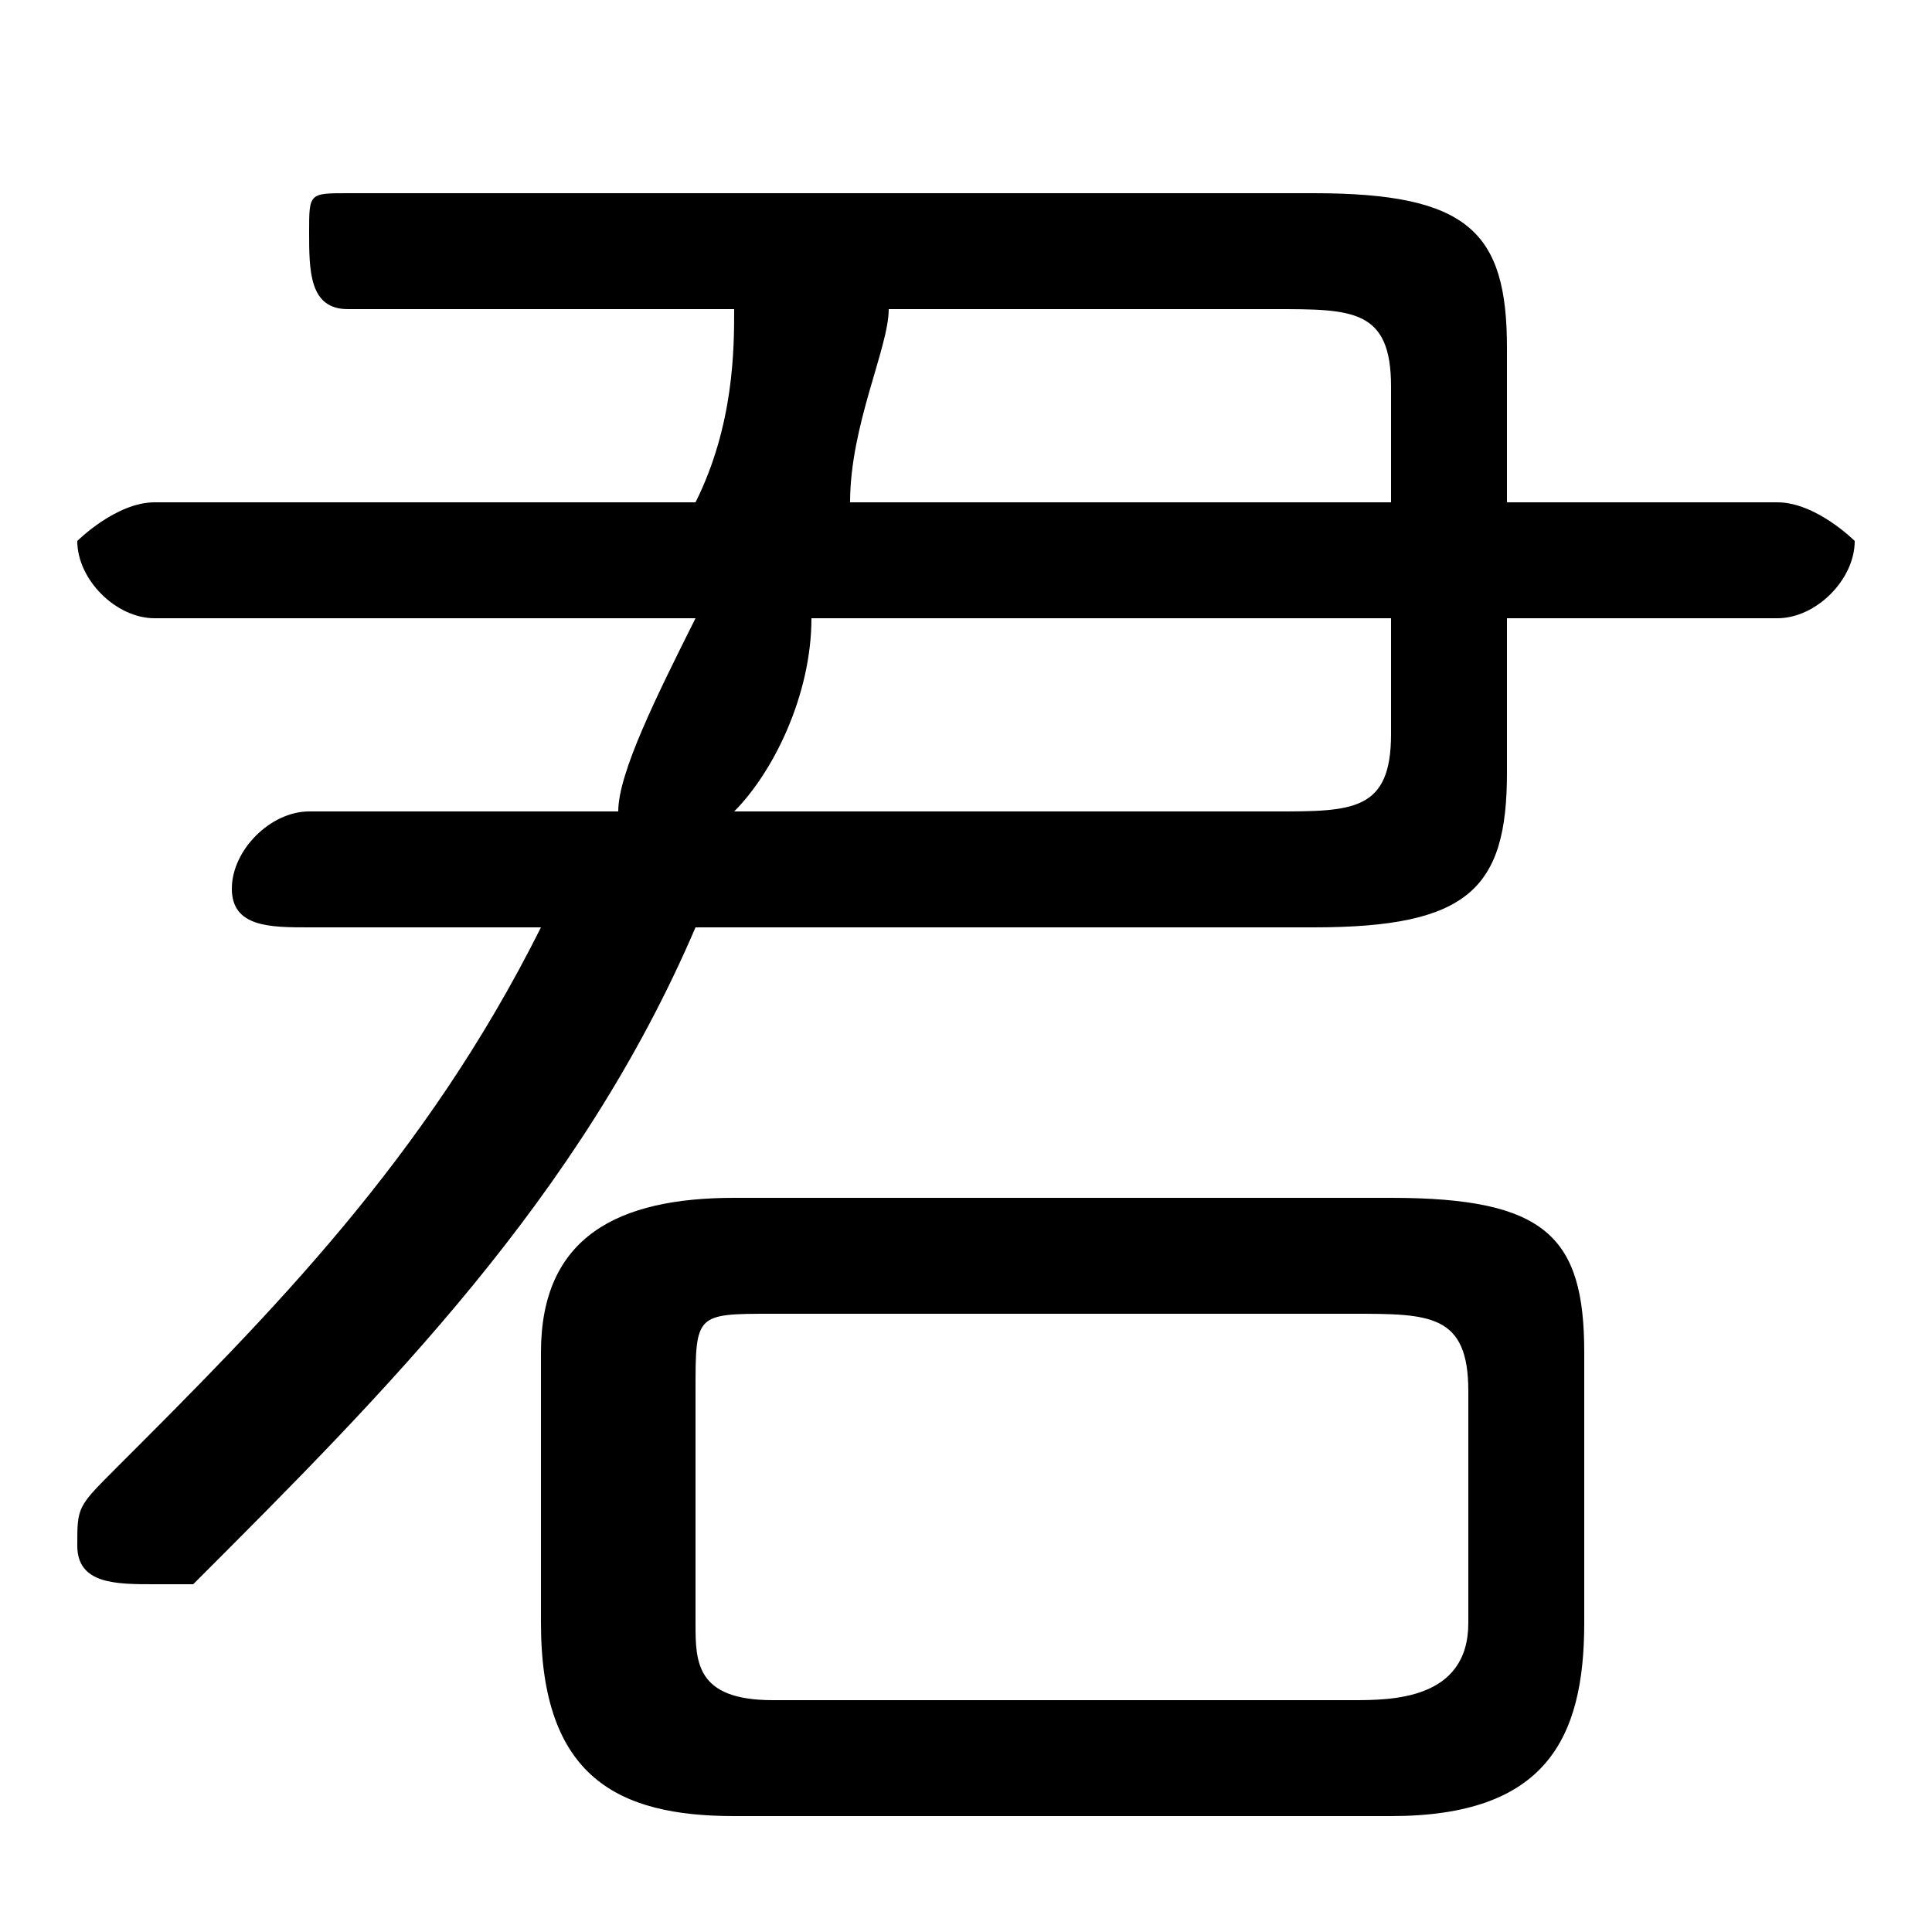 <svg xmlns="http://www.w3.org/2000/svg" viewBox="0 -44.0 50.0 50.0">
    <rect x="0" y="-44.0" width="50.0" height="50.0" fill="#808080" stroke="none"/>
    <g transform="scale(1, -1)">
        <!-- ボディの枠 -->
        <rect x="0" y="-6.0" width="50.0" height="50.0"
            stroke="white" fill="white"/>
        <!-- グリフ座標系の原点 -->
        <circle cx="0" cy="0" r="5" fill="white"/>
        <!-- グリフのアウトライン -->
        <g style="fill:black;stroke:#000000;stroke-width:0;stroke-linecap:round;stroke-linejoin:round;">
        <path d="M 8.0 23.0 C 7.0 23.0 6.0 22.0 6.0 21.0 C 6.0 20.0 7.0 20.0 8.0 20.0 L 14.0 20.0 C 11.0 14.0 7.0 10.0 3.0 6.0 C 2.0 5.0 2.0 5.0 2.0 4.0 C 2.0 3.0 3.0 3.0 4.0 3.0 C 4.0 3.0 5.0 3.0 5.0 3.0 C 10.0 8.0 15.0 13.0 18.0 20.0 L 34.0 20.0 C 38.0 20.0 39.0 21.0 39.0 24.0 L 39.0 28.0 L 46.0 28.0 C 47.0 28.0 48.0 29.0 48.0 30.0 C 48.0 30.0 47.0 31.0 46.0 31.0 L 39.0 31.0 L 39.0 35.0 C 39.0 38.0 38.0 39.0 34.0 39.0 L 9.0 39.0 C 8.0 39.0 8.0 39.0 8.0 38.0 C 8.0 37.0 8.0 36.0 9.0 36.0 L 19.0 36.0 C 19.0 35.0 19.0 33.0 18.0 31.0 L 4.0 31.0 C 3.0 31.0 2.0 30.0 2.0 30.0 C 2.0 29.0 3.0 28.0 4.0 28.0 L 18.0 28.0 C 17.0 26.0 16.0 24.0 16.0 23.0 Z M 19.0 23.0 C 20.0 24.0 21.0 26.0 21.0 28.0 L 36.0 28.0 L 36.0 25.0 C 36.0 23.0 35.0 23.0 33.0 23.0 Z M 36.0 31.0 L 22.0 31.0 C 22.0 33.0 23.0 35.0 23.0 36.0 L 33.0 36.0 C 35.0 36.0 36.0 36.0 36.0 34.0 Z M 36.0 -3.0 C 40.0 -3.0 41.0 -1.0 41.0 2.0 L 41.0 9.0 C 41.0 12.0 40.0 13.0 36.0 13.0 L 19.0 13.0 C 16.0 13.0 14.0 12.0 14.0 9.0 L 14.0 2.0 C 14.0 -2.0 16.0 -3.0 19.0 -3.0 Z M 20.0 0.0 C 18.0 0.0 18.0 1.0 18.0 2.0 L 18.0 8.0 C 18.0 10.0 18.0 10.0 20.0 10.0 L 35.0 10.0 C 37.0 10.0 38.0 10.0 38.0 8.0 L 38.0 2.0 C 38.0 0.0 36.0 0.0 35.0 0.0 Z"/>
    </g>
    </g>
</svg>
